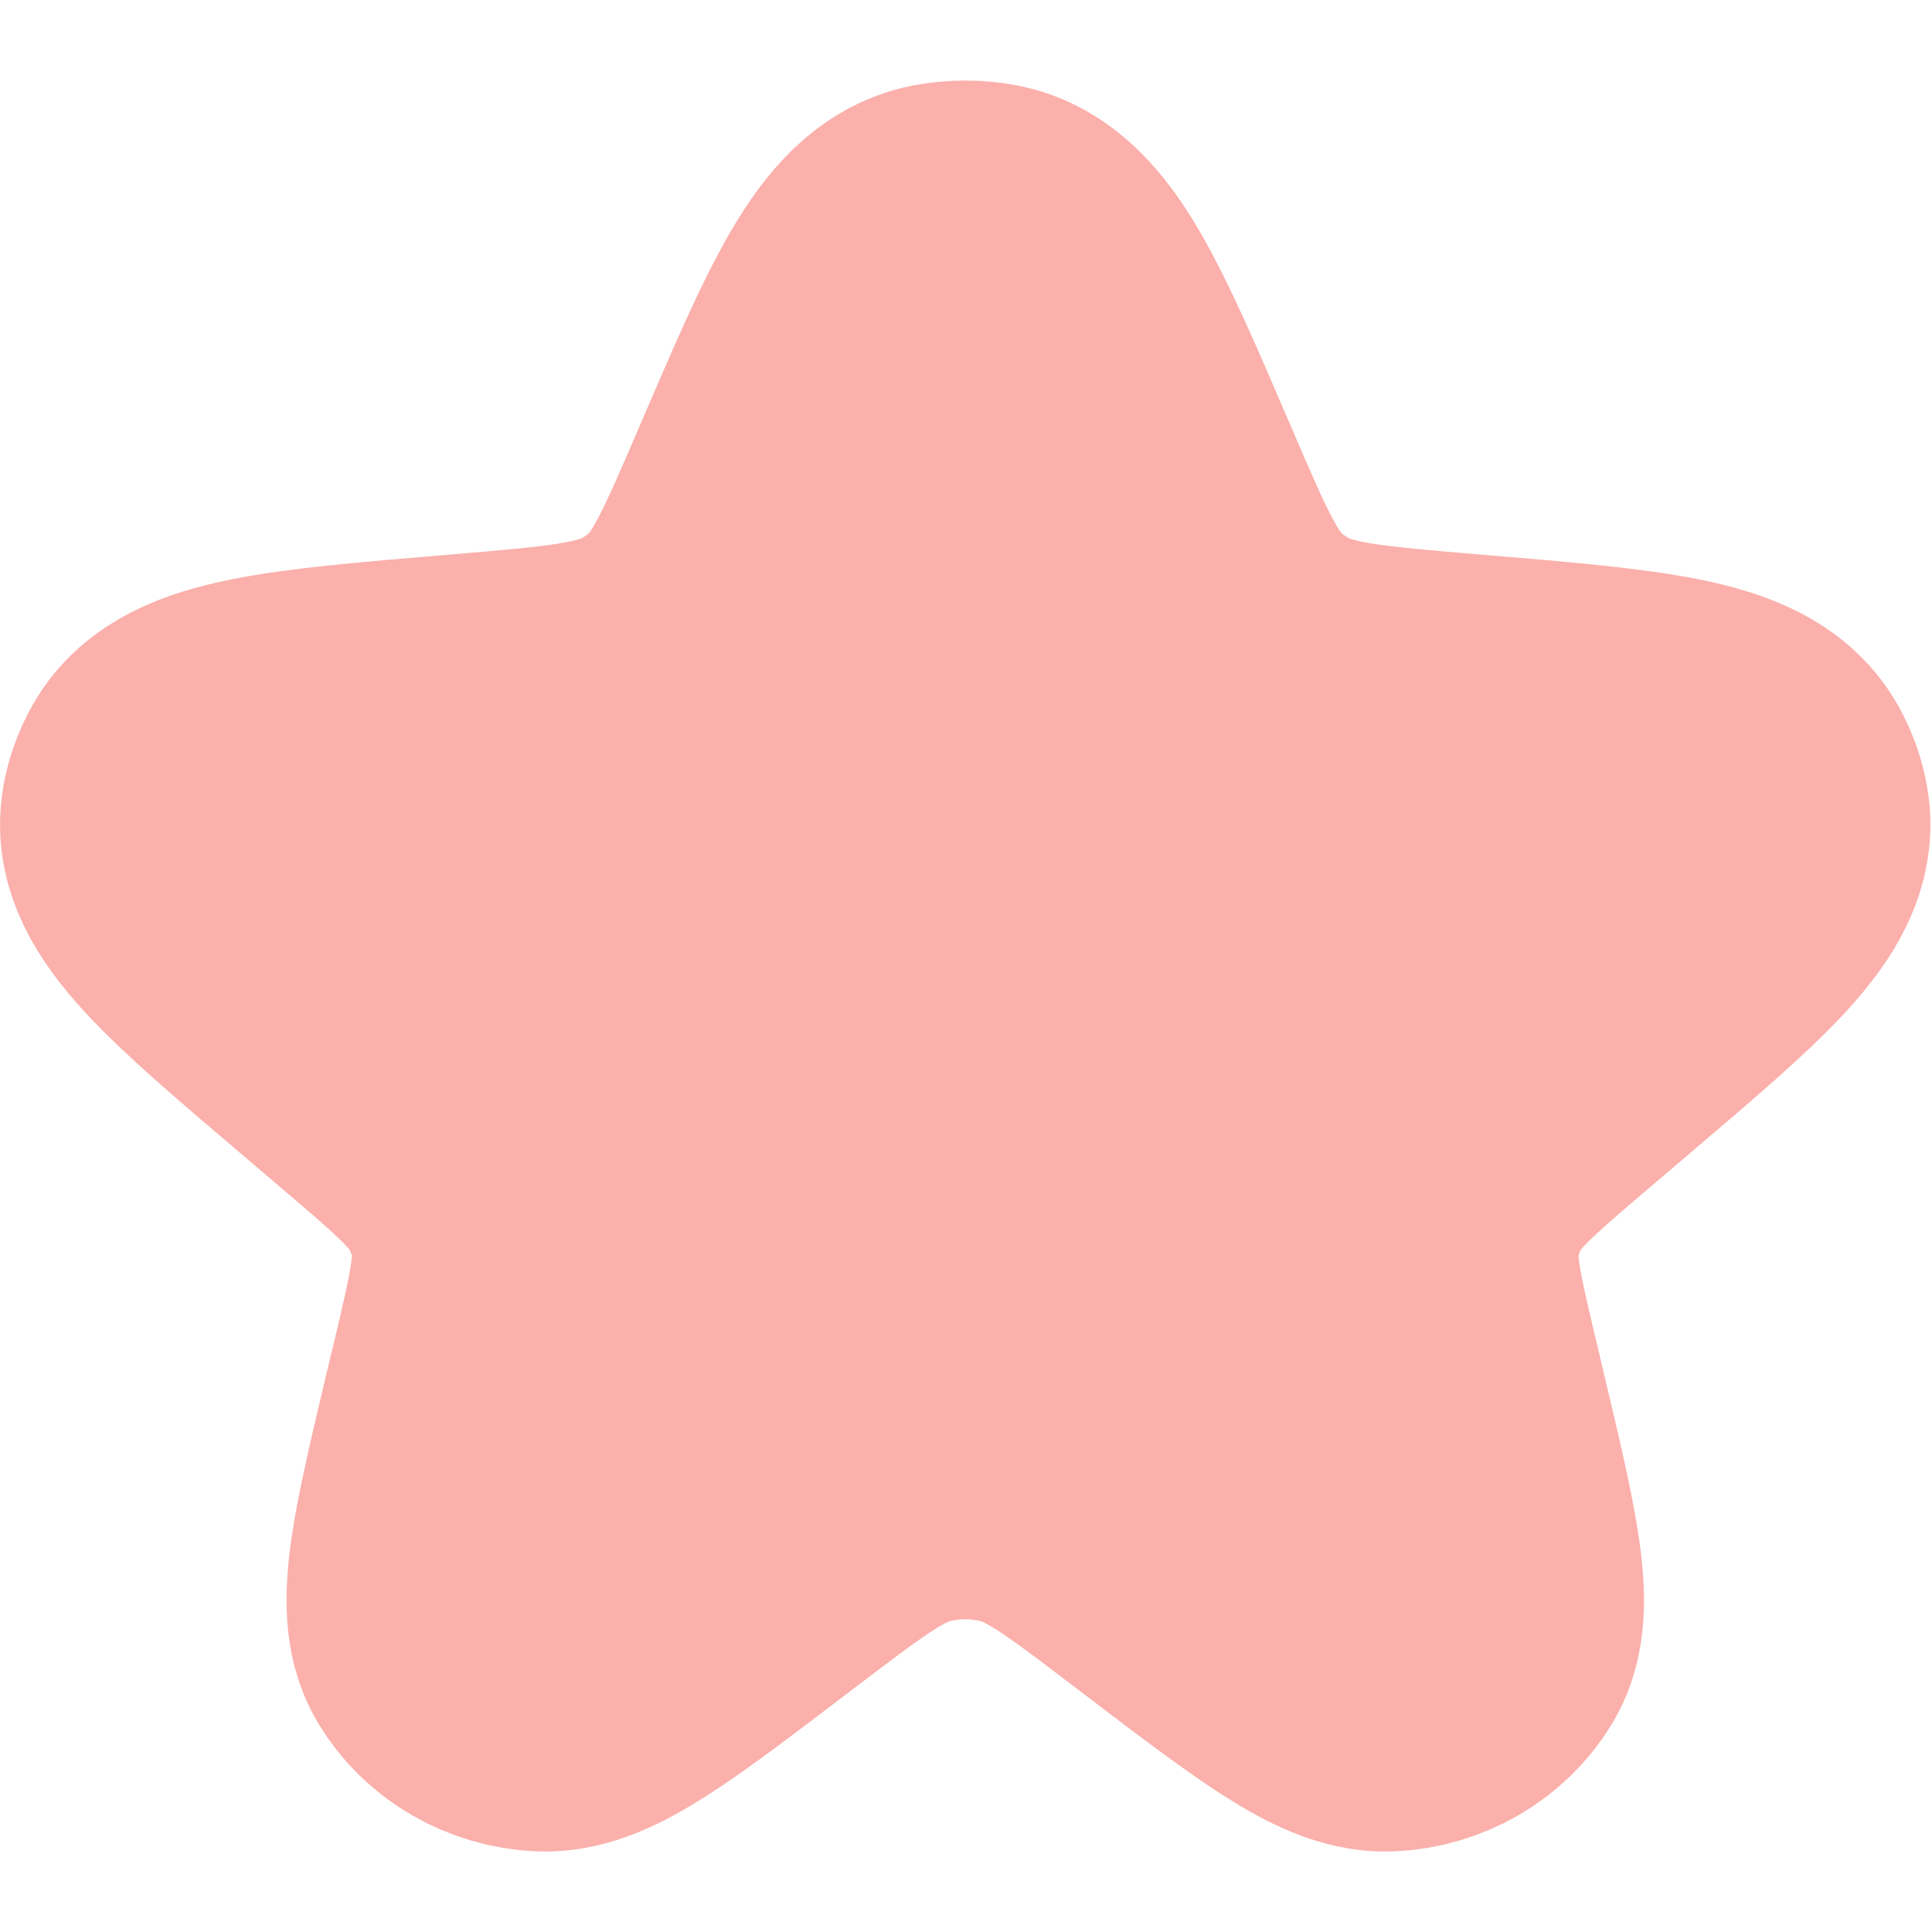 <svg width="12" height="12" viewBox="0 0 12 12" fill="none" xmlns="http://www.w3.org/2000/svg">
<path d="M4.888 3.049C5.308 2.071 5.518 1.581 5.859 1.513C5.949 1.496 6.042 1.496 6.131 1.513C6.472 1.581 6.682 2.071 7.102 3.049C7.341 3.606 7.46 3.884 7.684 4.073C7.747 4.126 7.815 4.174 7.887 4.215C8.145 4.36 8.468 4.387 9.112 4.441C10.204 4.532 10.749 4.578 10.916 4.869C10.95 4.929 10.974 4.994 10.985 5.062C11.041 5.388 10.639 5.729 9.837 6.411L9.614 6.601C9.239 6.92 9.052 7.08 8.943 7.279C8.878 7.398 8.835 7.527 8.814 7.659C8.78 7.88 8.835 8.112 8.945 8.575L8.984 8.74C9.181 9.57 9.28 9.985 9.157 10.189C9.046 10.372 8.843 10.49 8.618 10.5C8.368 10.511 8.015 10.242 7.31 9.705C6.846 9.351 6.614 9.174 6.356 9.105C6.12 9.042 5.87 9.042 5.635 9.105C5.377 9.174 5.145 9.351 4.68 9.705C3.975 10.242 3.623 10.511 3.372 10.5C3.148 10.49 2.944 10.372 2.834 10.189C2.711 9.985 2.809 9.57 3.006 8.74L3.046 8.575C3.156 8.112 3.21 7.88 3.176 7.659C3.156 7.527 3.112 7.398 3.047 7.279C2.939 7.08 2.751 6.92 2.376 6.601L2.153 6.411C1.351 5.729 0.95 5.388 1.005 5.062C1.016 4.994 1.04 4.929 1.074 4.869C1.241 4.578 1.787 4.532 2.878 4.441C3.523 4.387 3.845 4.36 4.103 4.215C4.176 4.174 4.244 4.126 4.307 4.073C4.53 3.884 4.649 3.606 4.888 3.049Z" fill="#FBB0AB" stroke="#FBB0AB" stroke-width="2"/>
</svg>
